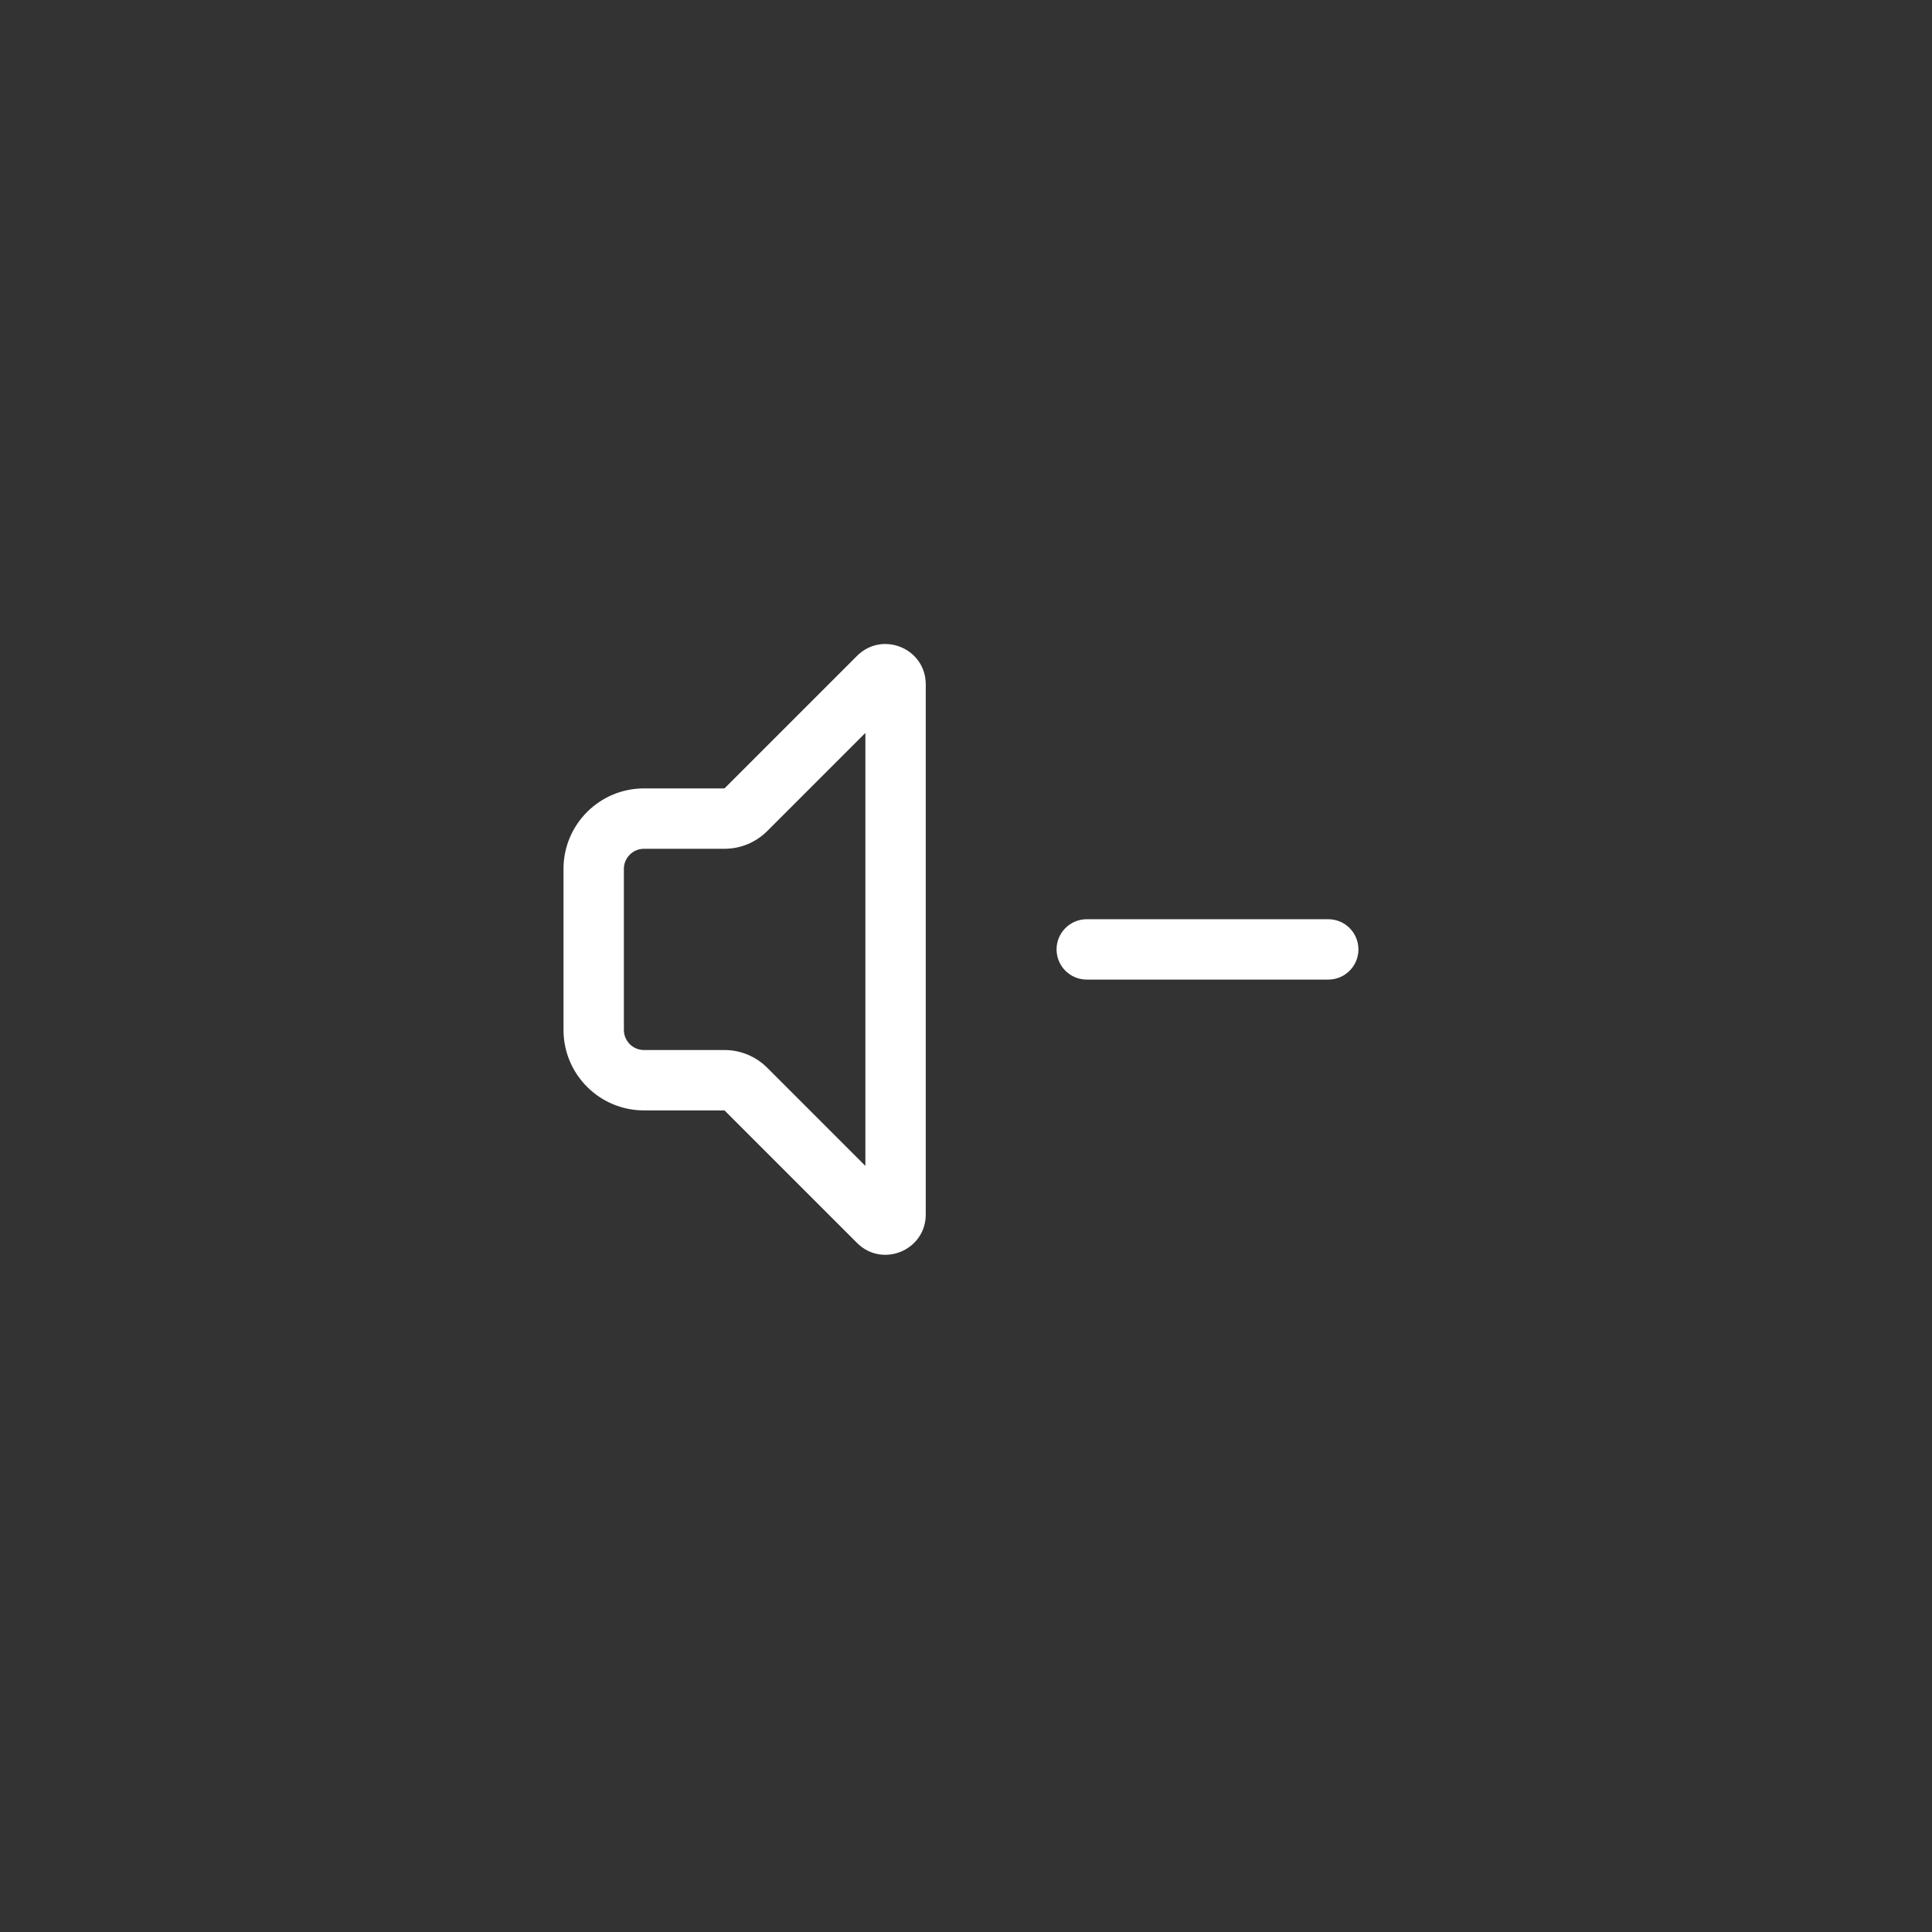 <svg width="144" height="144" viewBox="0 0 144 144" fill="none" xmlns="http://www.w3.org/2000/svg">
    <rect x="0" y="0" width="144" height="144" fill="#333333" stroke="none"/>
    <path fill-rule="evenodd" clip-rule="evenodd"
          d="M57.182 79.581C56.338 78.737 55.194 78.263 54 78.263H48C47.172 78.263 46.5 77.592 46.5 76.763V64.763C46.5 63.935 47.172 63.263 48 63.263H54C55.194 63.263 56.338 62.789 57.182 61.945L64.5 54.627V86.899L57.182 79.581ZM63.879 92.642L54 82.763H48C44.686 82.763 42 80.077 42 76.763V64.763C42 61.45 44.686 58.763 48 58.763H54L63.879 48.885C65.769 46.995 69 48.333 69 51.006V90.521C69 93.193 65.769 94.532 63.879 92.642ZM99 73.013C100.243 73.013 101.25 72.006 101.25 70.763C101.25 69.521 100.243 68.513 99 68.513H81C79.757 68.513 78.75 69.521 78.75 70.763C78.75 72.006 79.757 73.013 81 73.013H99Z"
          fill="white"/>
</svg>
